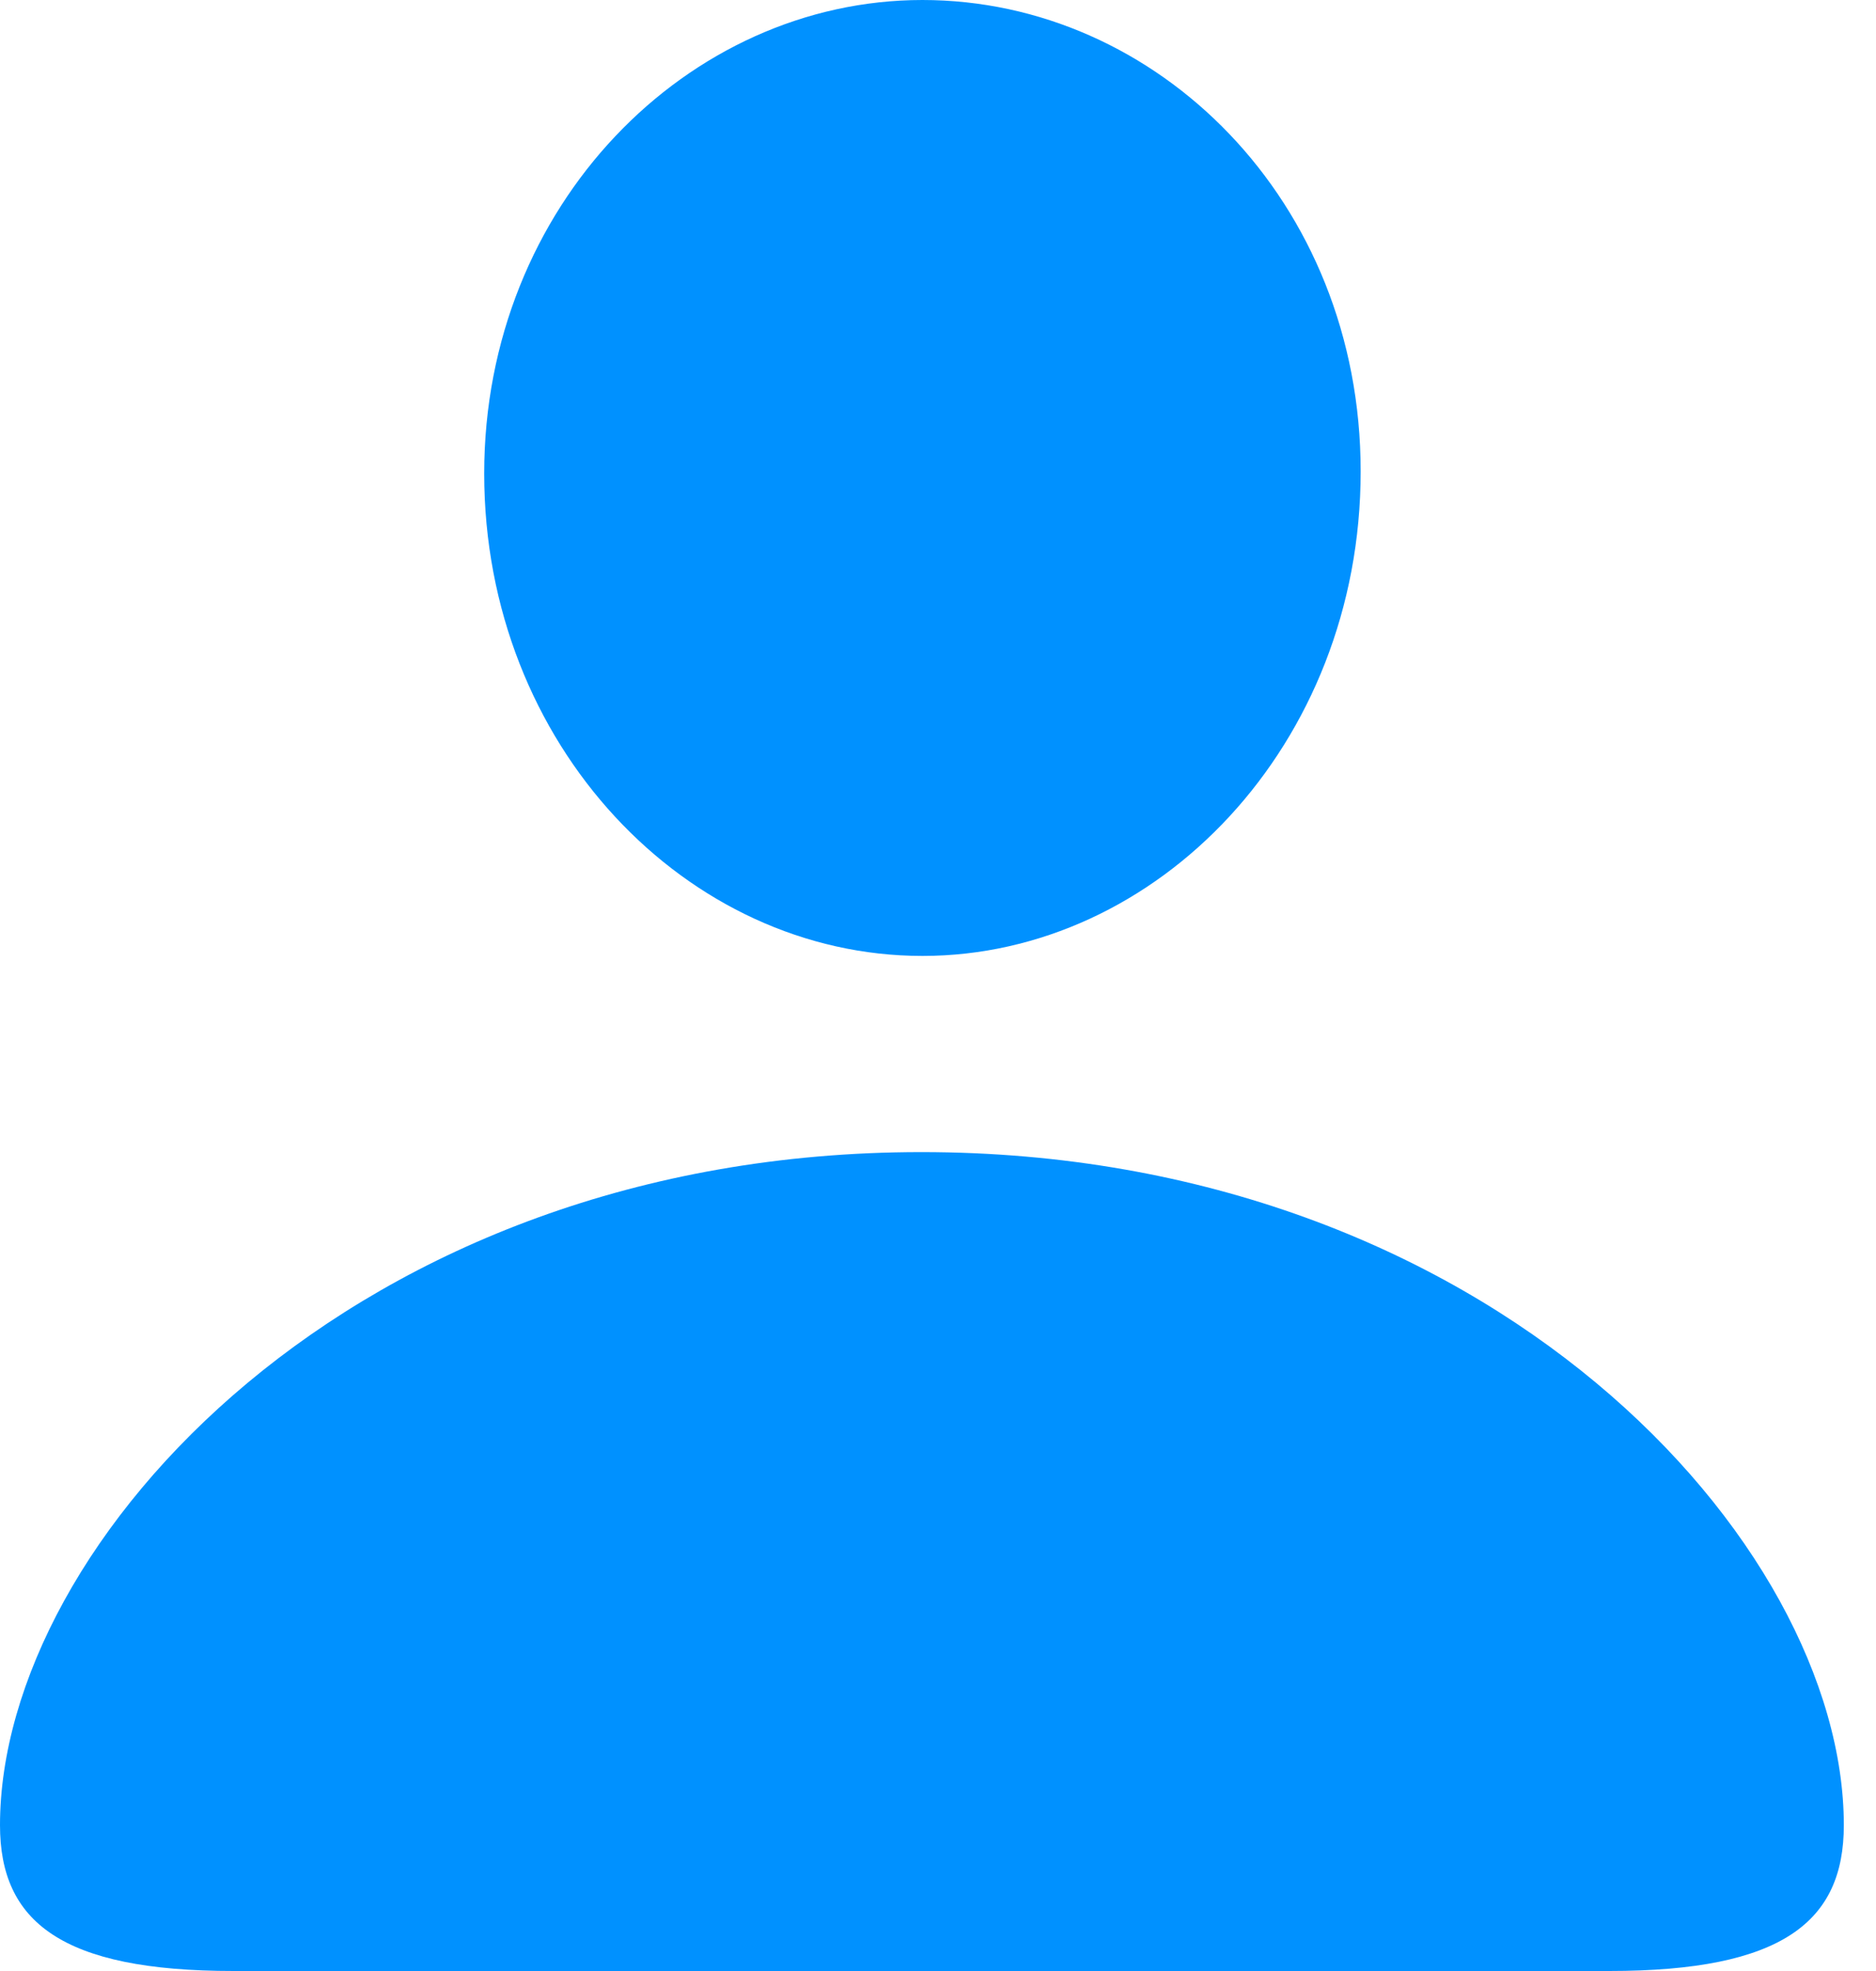 <svg xmlns="http://www.w3.org/2000/svg" width="20" height="21" viewBox="0 0 20 21">
    <path fill="#0091FF" fill-rule="evenodd" d="M9.834 10.185c-2.51 0-4.672-2.243-4.672-5.14C5.162 2.186 7.335 0 9.834 0c2.5 0 4.672 2.137 4.672 5.022 0 2.92-2.172 5.163-4.672 5.163zM2.488 21C.654 21 0 20.474 0 19.447c0-3.014 3.773-7.172 9.823-7.172 6.061 0 9.834 4.158 9.834 7.172 0 1.027-.654 1.553-2.5 1.553H2.487z"/>
</svg>
